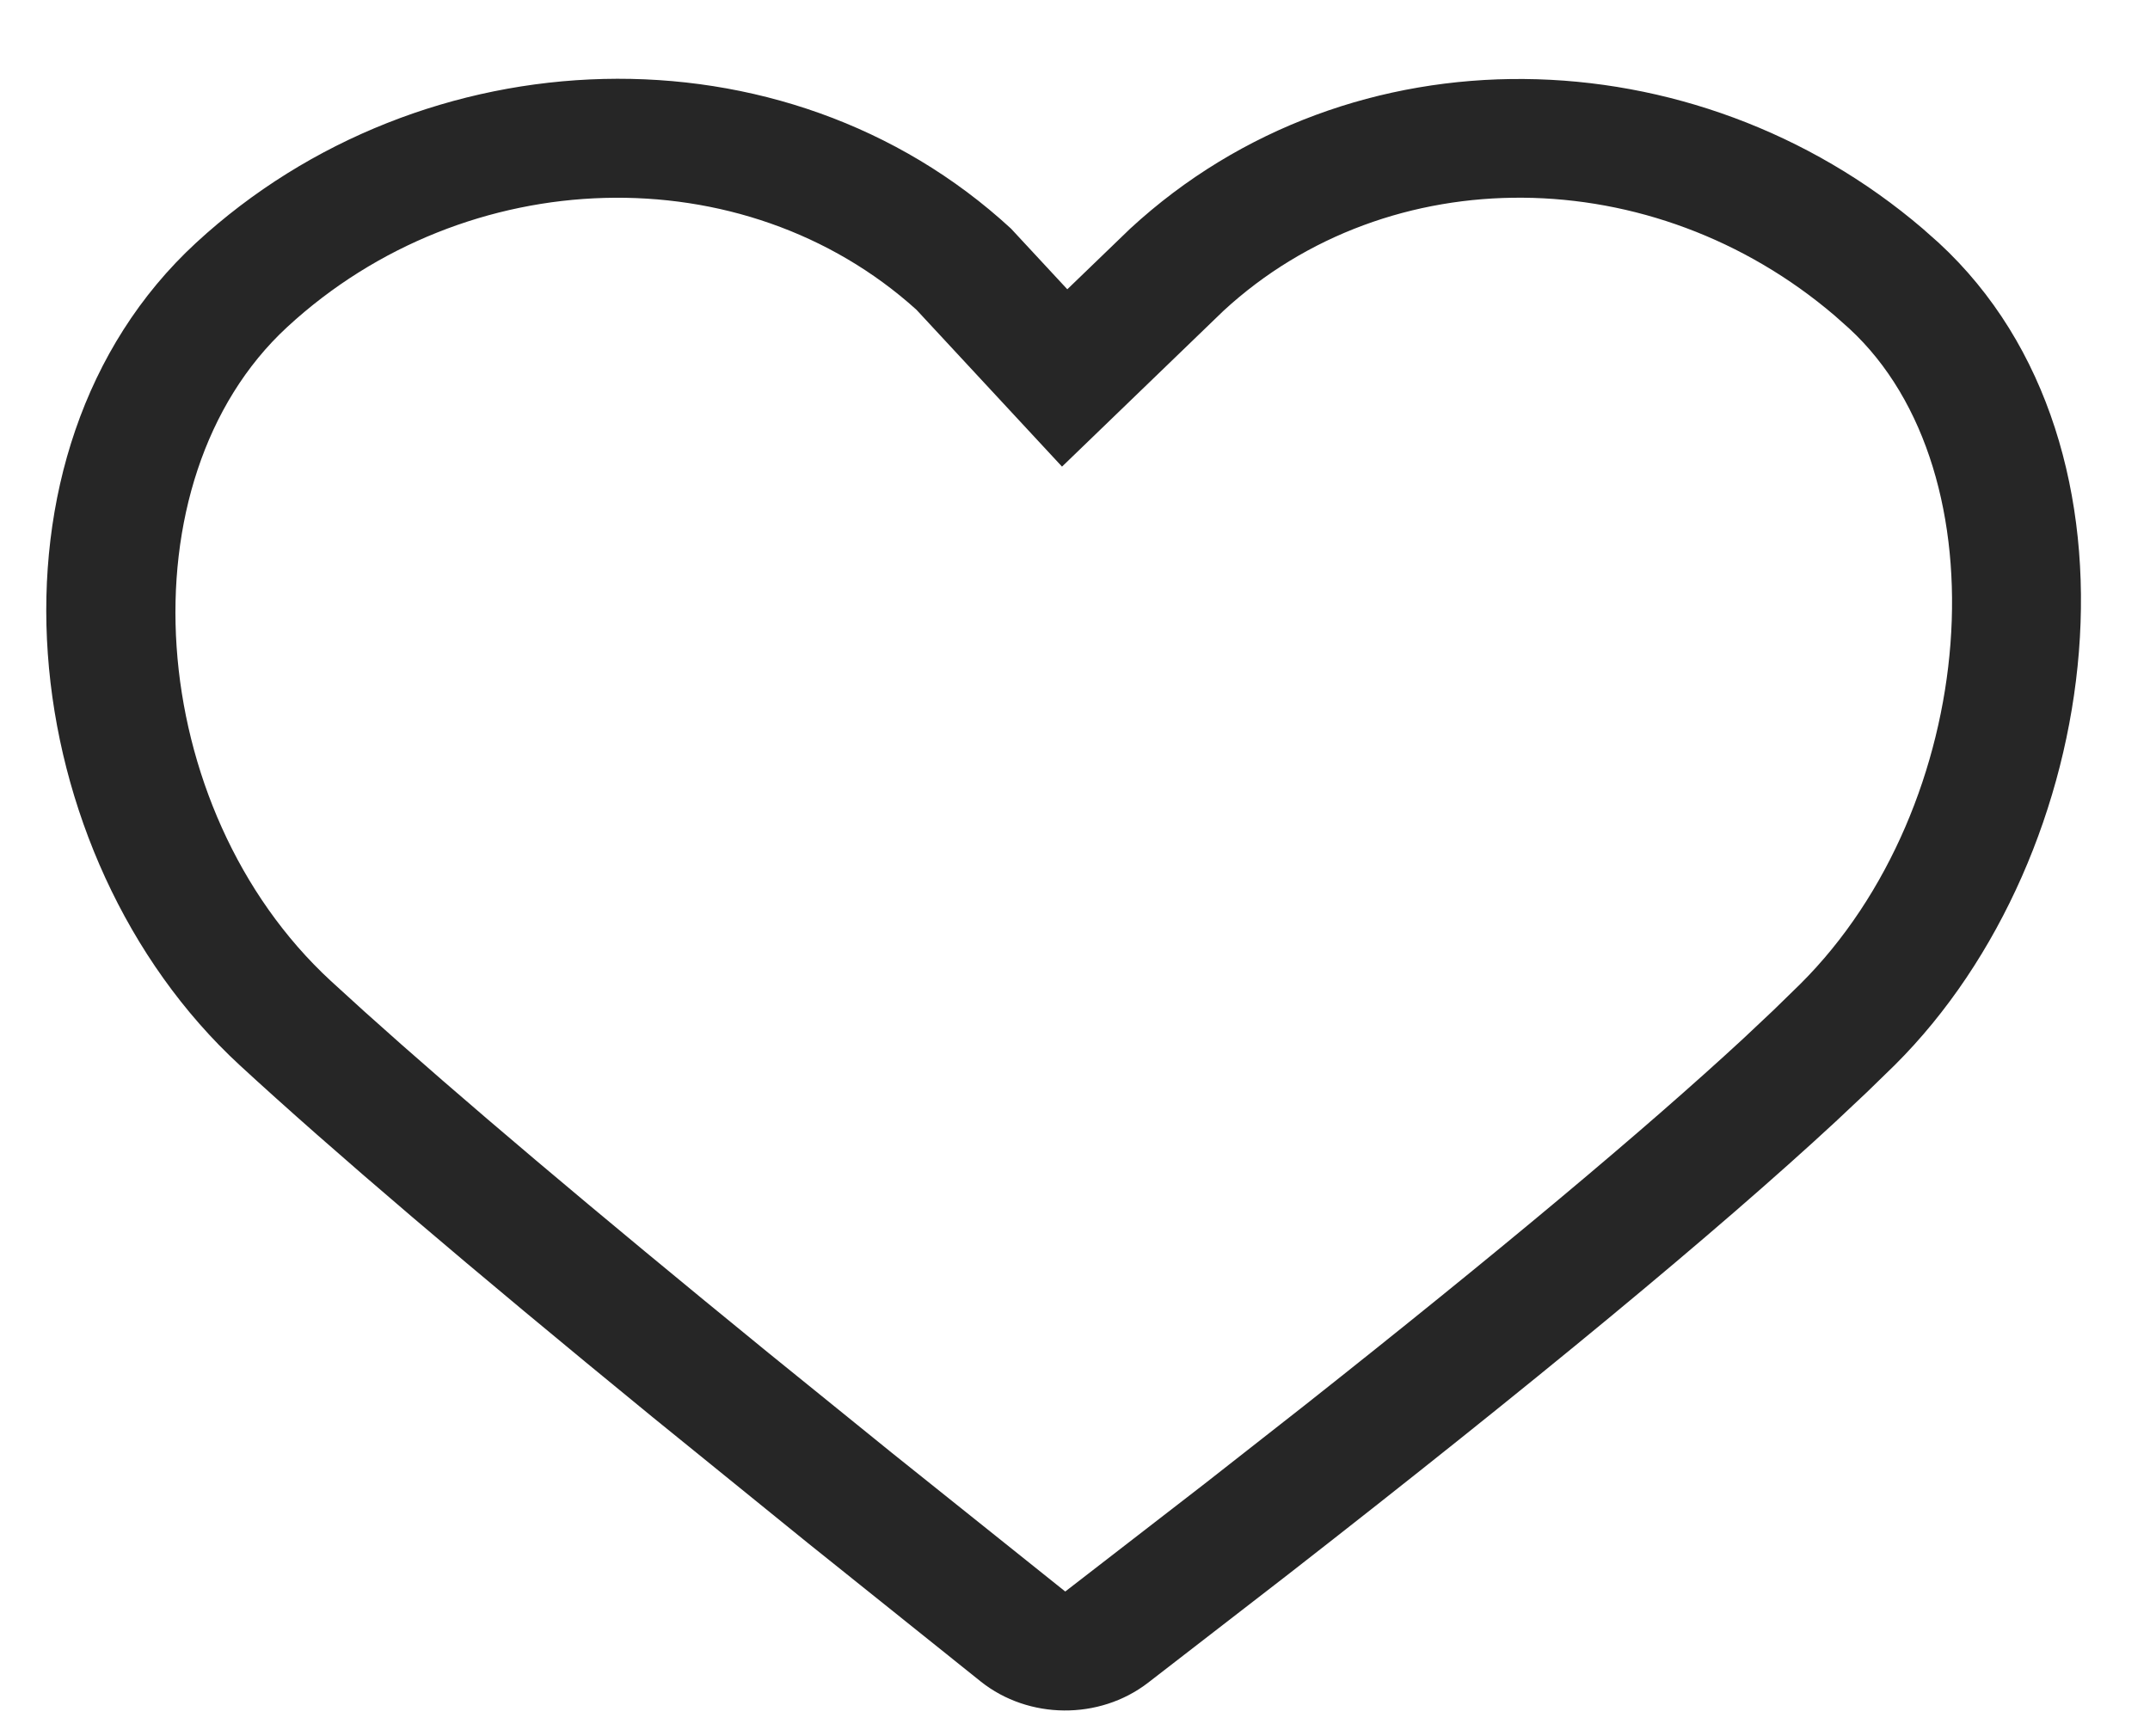 <svg width="26" height="21" viewBox="0 0 26 21" fill="none" xmlns="http://www.w3.org/2000/svg">
<path fill-rule="evenodd" clip-rule="evenodd" d="M12.907 3.499L12.226 2.765C9.484 0.237 5.112 0.409 2.371 2.937C-0.371 5.466 0.157 10.354 2.898 12.883C4.011 13.909 5.677 15.33 7.897 17.145L9.765 18.66L11.862 20.34C12.44 20.799 13.293 20.806 13.88 20.356L15.579 19.042C18.555 16.723 20.763 14.896 22.203 13.562L22.577 13.21L22.913 12.883C25.466 10.343 26.122 5.407 23.445 2.937L23.251 2.765C20.497 0.41 16.346 0.295 13.668 2.765L12.907 3.499ZM3.474 3.955C5.642 1.955 8.995 1.862 11.082 3.746L12.843 5.644L14.796 3.759C16.799 1.912 19.991 1.939 22.19 3.82L22.363 3.974C24.255 5.719 23.933 9.752 21.769 11.904L21.444 12.221L21.084 12.56C19.889 13.665 18.119 15.146 15.786 16.991L14.572 17.943L12.882 19.25L10.787 17.574L9.288 16.36C7.176 14.638 5.547 13.261 4.406 12.234L4.001 11.865C1.743 9.782 1.461 5.812 3.474 3.955Z" fill="#262626"/>
</svg>
